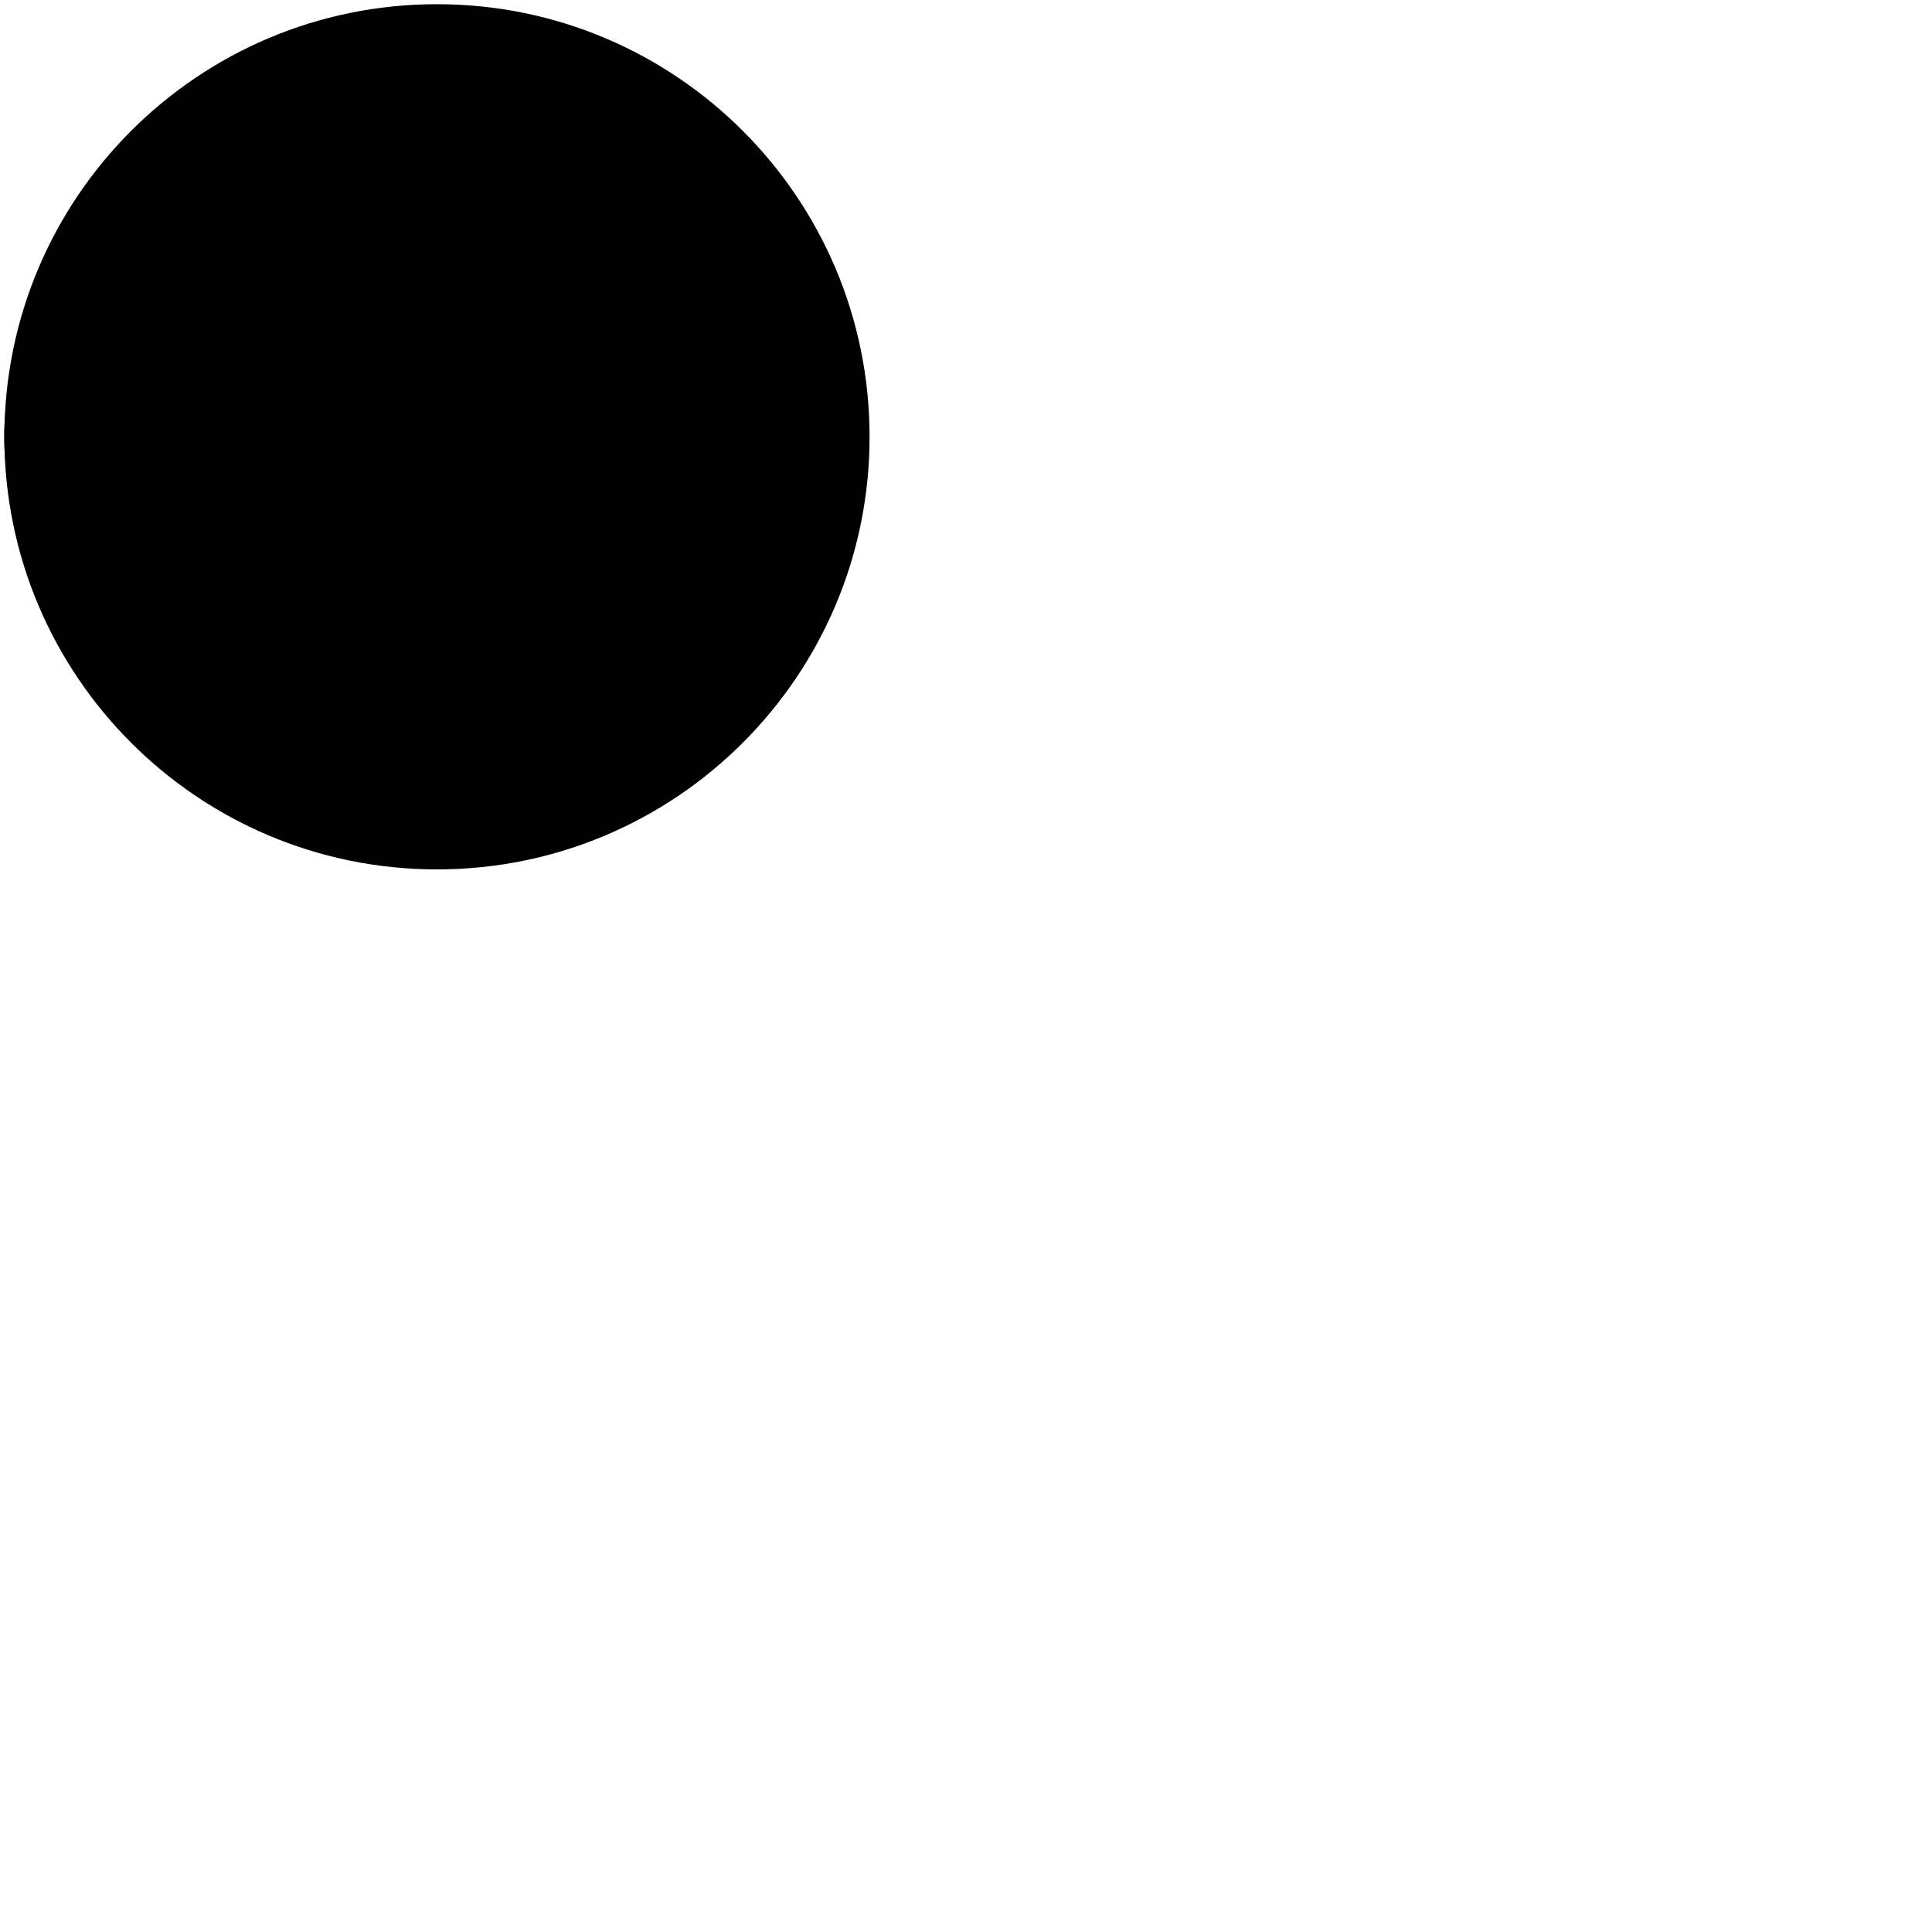 <svg width="230" height="230" viewBox="0 0 230 230" xmlns="http://www.w3.org/2000/svg">
<g clip-path="url(#clip0_197_1497)">
<path d="M52.02 103.5C80.462 103.5 103.52 80.443 103.52 52C103.52 23.557 80.462 0.5 52.02 0.5C23.577 0.5 0.52 23.557 0.52 52C0.52 80.443 23.577 103.5 52.02 103.5Z" />
<path d="M28 79.5C43.188 79.5 55.5 67.188 55.5 52C55.5 36.812 43.188 24.5 28 24.5C12.812 24.5 0.5 36.812 0.5 52C0.5 67.188 12.812 79.5 28 79.5Z" />
<line x1="1" y1="51.5" x2="103" y2="51.5" />
</g>
<defs>
<clipPath id="clip0_197_1497">
<rect width="230" height="230"/>
</clipPath>
</defs>
</svg>